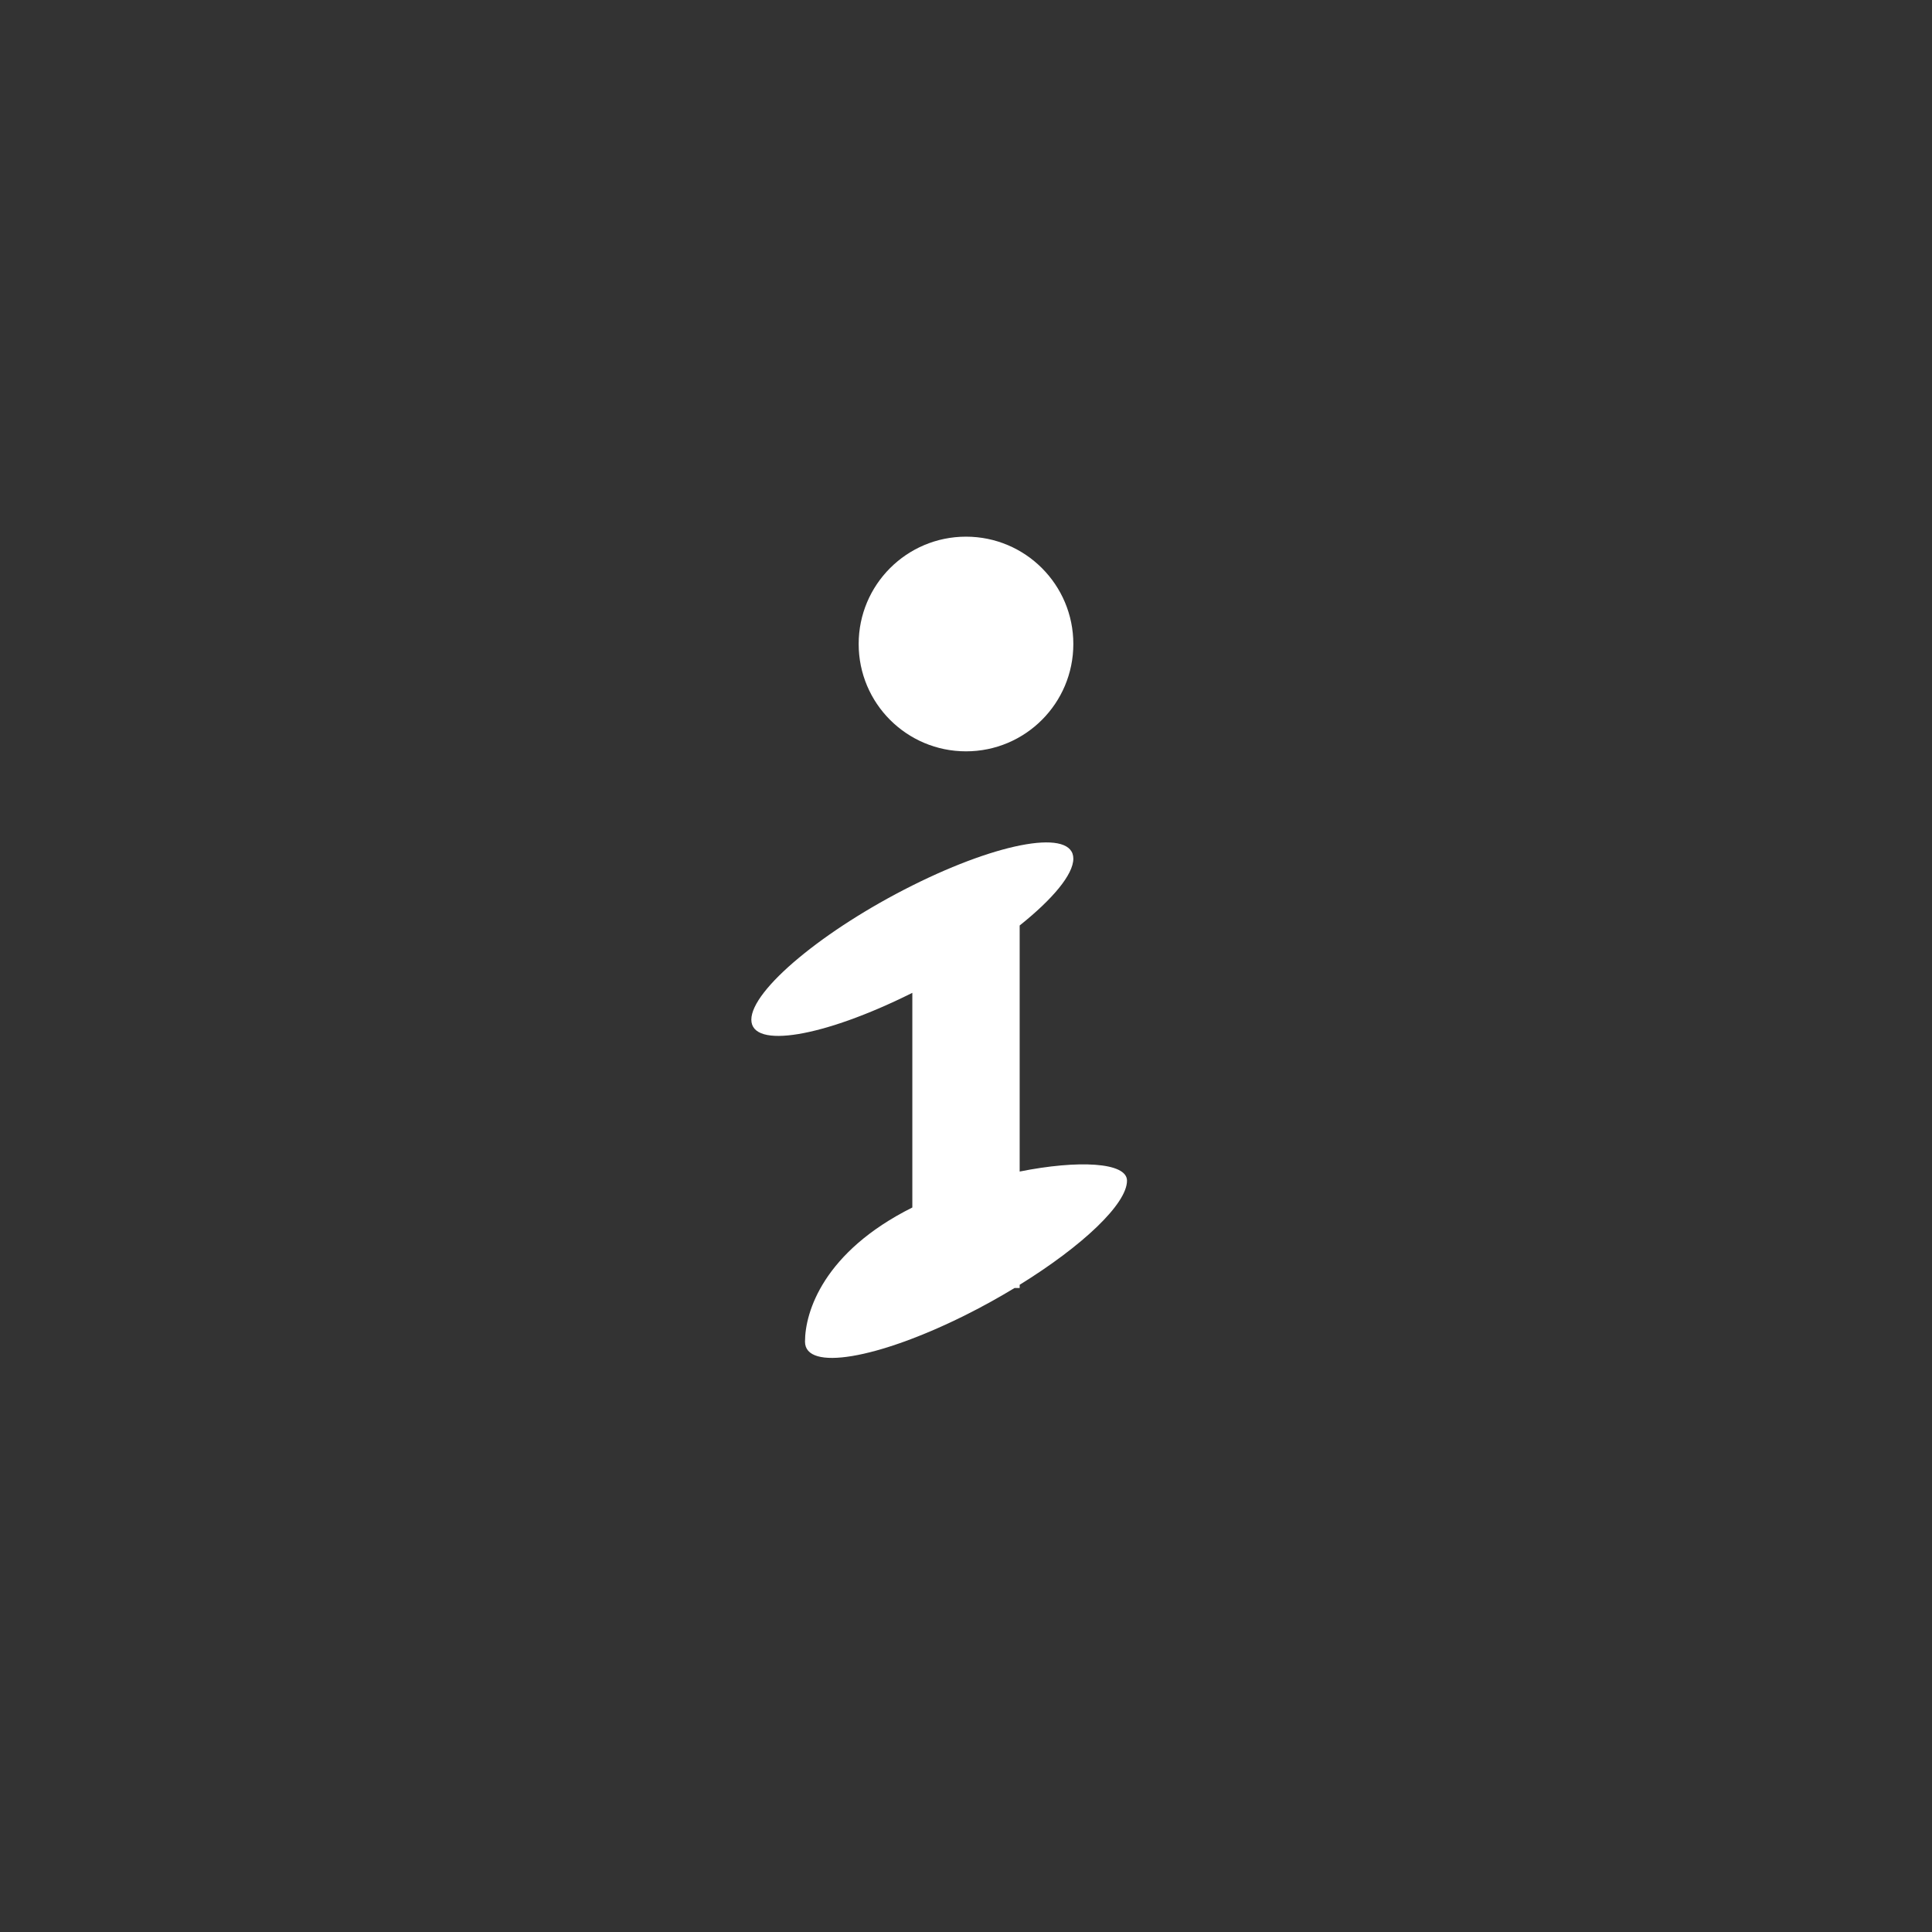 <?xml version="1.0" standalone="no"?>
<!-- Generator: Adobe Fireworks 10, Export SVG Extension by Aaron Beall (http://fireworks.abeall.com) . Version: 0.6.1  -->
<!DOCTYPE svg PUBLIC "-//W3C//DTD SVG 1.1//EN" "http://www.w3.org/Graphics/SVG/1.1/DTD/svg11.dtd">
<svg id="Untitled-Page%201" viewBox="0 0 36 36" style="background-color:#ffffff00" version="1.1"
	xmlns="http://www.w3.org/2000/svg" xmlns:xlink="http://www.w3.org/1999/xlink" xml:space="preserve"
	x="0px" y="0px" width="36px" height="36px"
>
	<rect x="0" y="0" width="36" height="36" fill="#333333" stroke="none"/>
	<g id="Layer%201">
		<path d="M 16 12 C 16 13.105 16.895 14 18 14 C 19.105 14 20 13.105 20 12 C 20 10.895 19.105 10 18 10 C 16.895 10 16 10.895 16 12 ZM 18.905 24 L 19 24 L 19 23.94 L 18.905 24 ZM 18 24.5 C 18.316 24.342 18.619 24.173 18.905 24 L 19 23.94 C 20.164 23.221 21 22.435 21 22 C 21 21.655 20.088 21.612 19 21.83 L 19 17.245 C 19.614 16.755 20 16.296 20 16 C 20 15.448 18.657 15.672 17 16.5 C 15.343 17.328 14 18.448 14 19 C 14 19.552 15.343 19.328 17 18.5 L 17 22.5 C 15.343 23.328 15 24.448 15 25 C 15 25.552 16.343 25.328 18 24.5 Z" fill="#ffffff"/>
	</g>
</svg>
